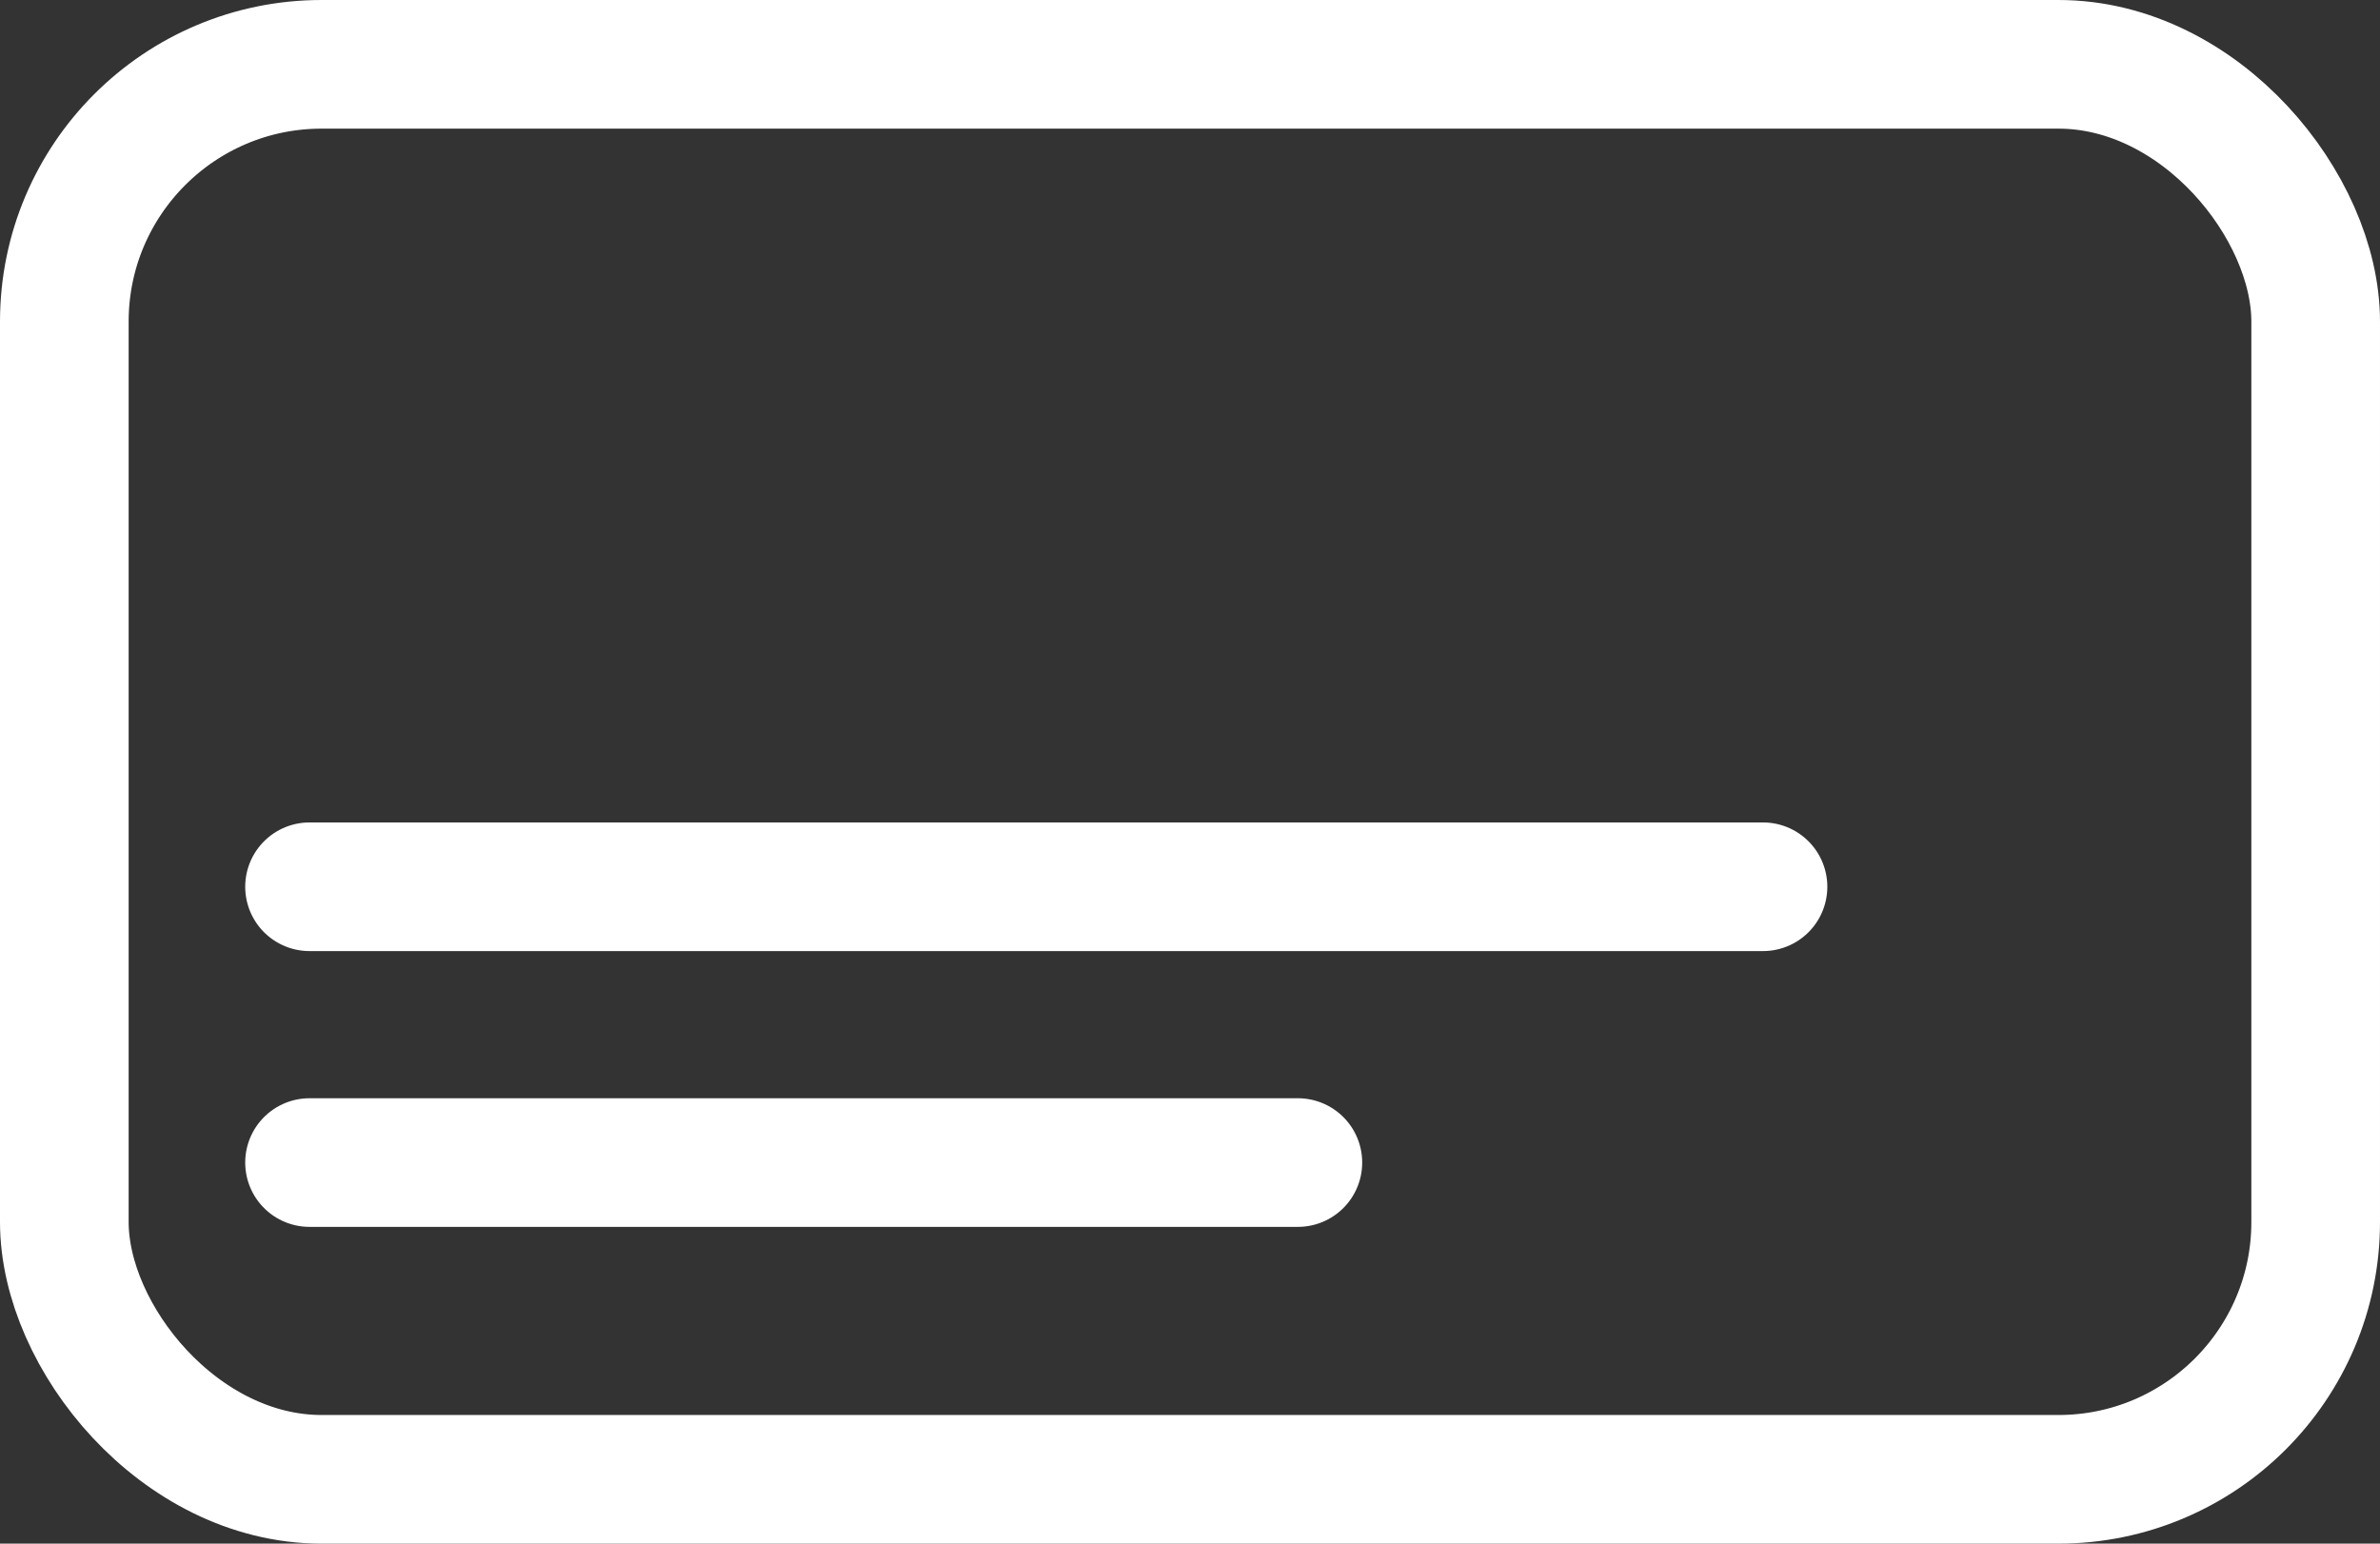 <svg width="37" height="24" viewBox="0 0 37 24" fill="none" xmlns="http://www.w3.org/2000/svg">
<rect x="0" y="0" width="37" height="24" fill="#333333" stroke="none"/>
<rect x="1" y="1" width="35" height="22" rx="4" stroke="white" stroke-width="2"/>
<path d="M4.812 13.787H27.408" stroke="white" stroke-width="2" stroke-miterlimit="10" stroke-linecap="round"/>
<path d="M4.812 18.075H20.177" stroke="white" stroke-width="2" stroke-miterlimit="10" stroke-linecap="round"/>
</svg>
